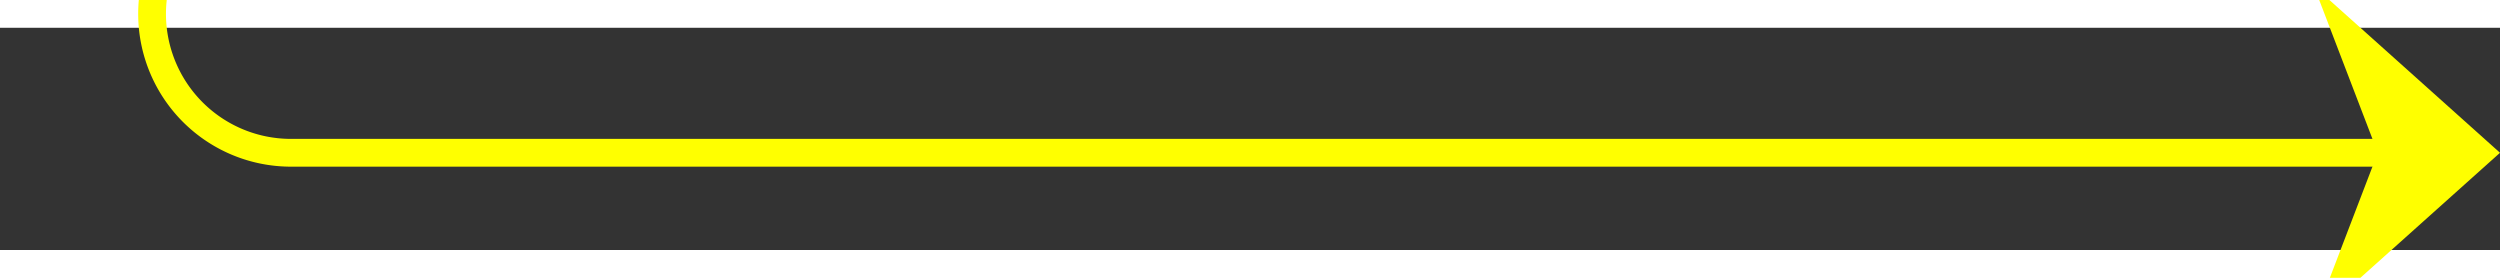 ﻿<?xml version="1.0" encoding="utf-8"?>
<svg version="1.1" xmlns:xlink="http://www.w3.org/1999/xlink" width="90px" height="10px" preserveAspectRatio="xMinYMid meet" viewBox="956 1049  90 8" xmlns="http://www.w3.org/2000/svg">
  <rect x="956" y="1049" width="90" height="8" fill="#333333" stroke="none"/>
  <path d="M 839.5 215  L 839.5 220  A 5 5 0 0 0 844.5 225.5 L 950 225.5  A 5 5 0 0 1 955.5 230 L 955.5 282  A 3 3 0 0 1 958.5 285 A 3 3 0 0 1 955.5 288 L 955.5 824  A 3 3 0 0 0 958.5 827.5 A 3 3 0 0 1 961.5 830.5 L 961.5 1048  A 5 5 0 0 0 966.5 1053.5 L 1045 1053.5  " stroke-width="1" stroke="#ffff00" fill="none" />
  <path d="M 1039.3 1059.5  L 1046 1053.5  L 1039.3 1047.5  L 1041.6 1053.5  L 1039.3 1059.5  Z " fill-rule="nonzero" fill="#ffff00" stroke="none" />
</svg>